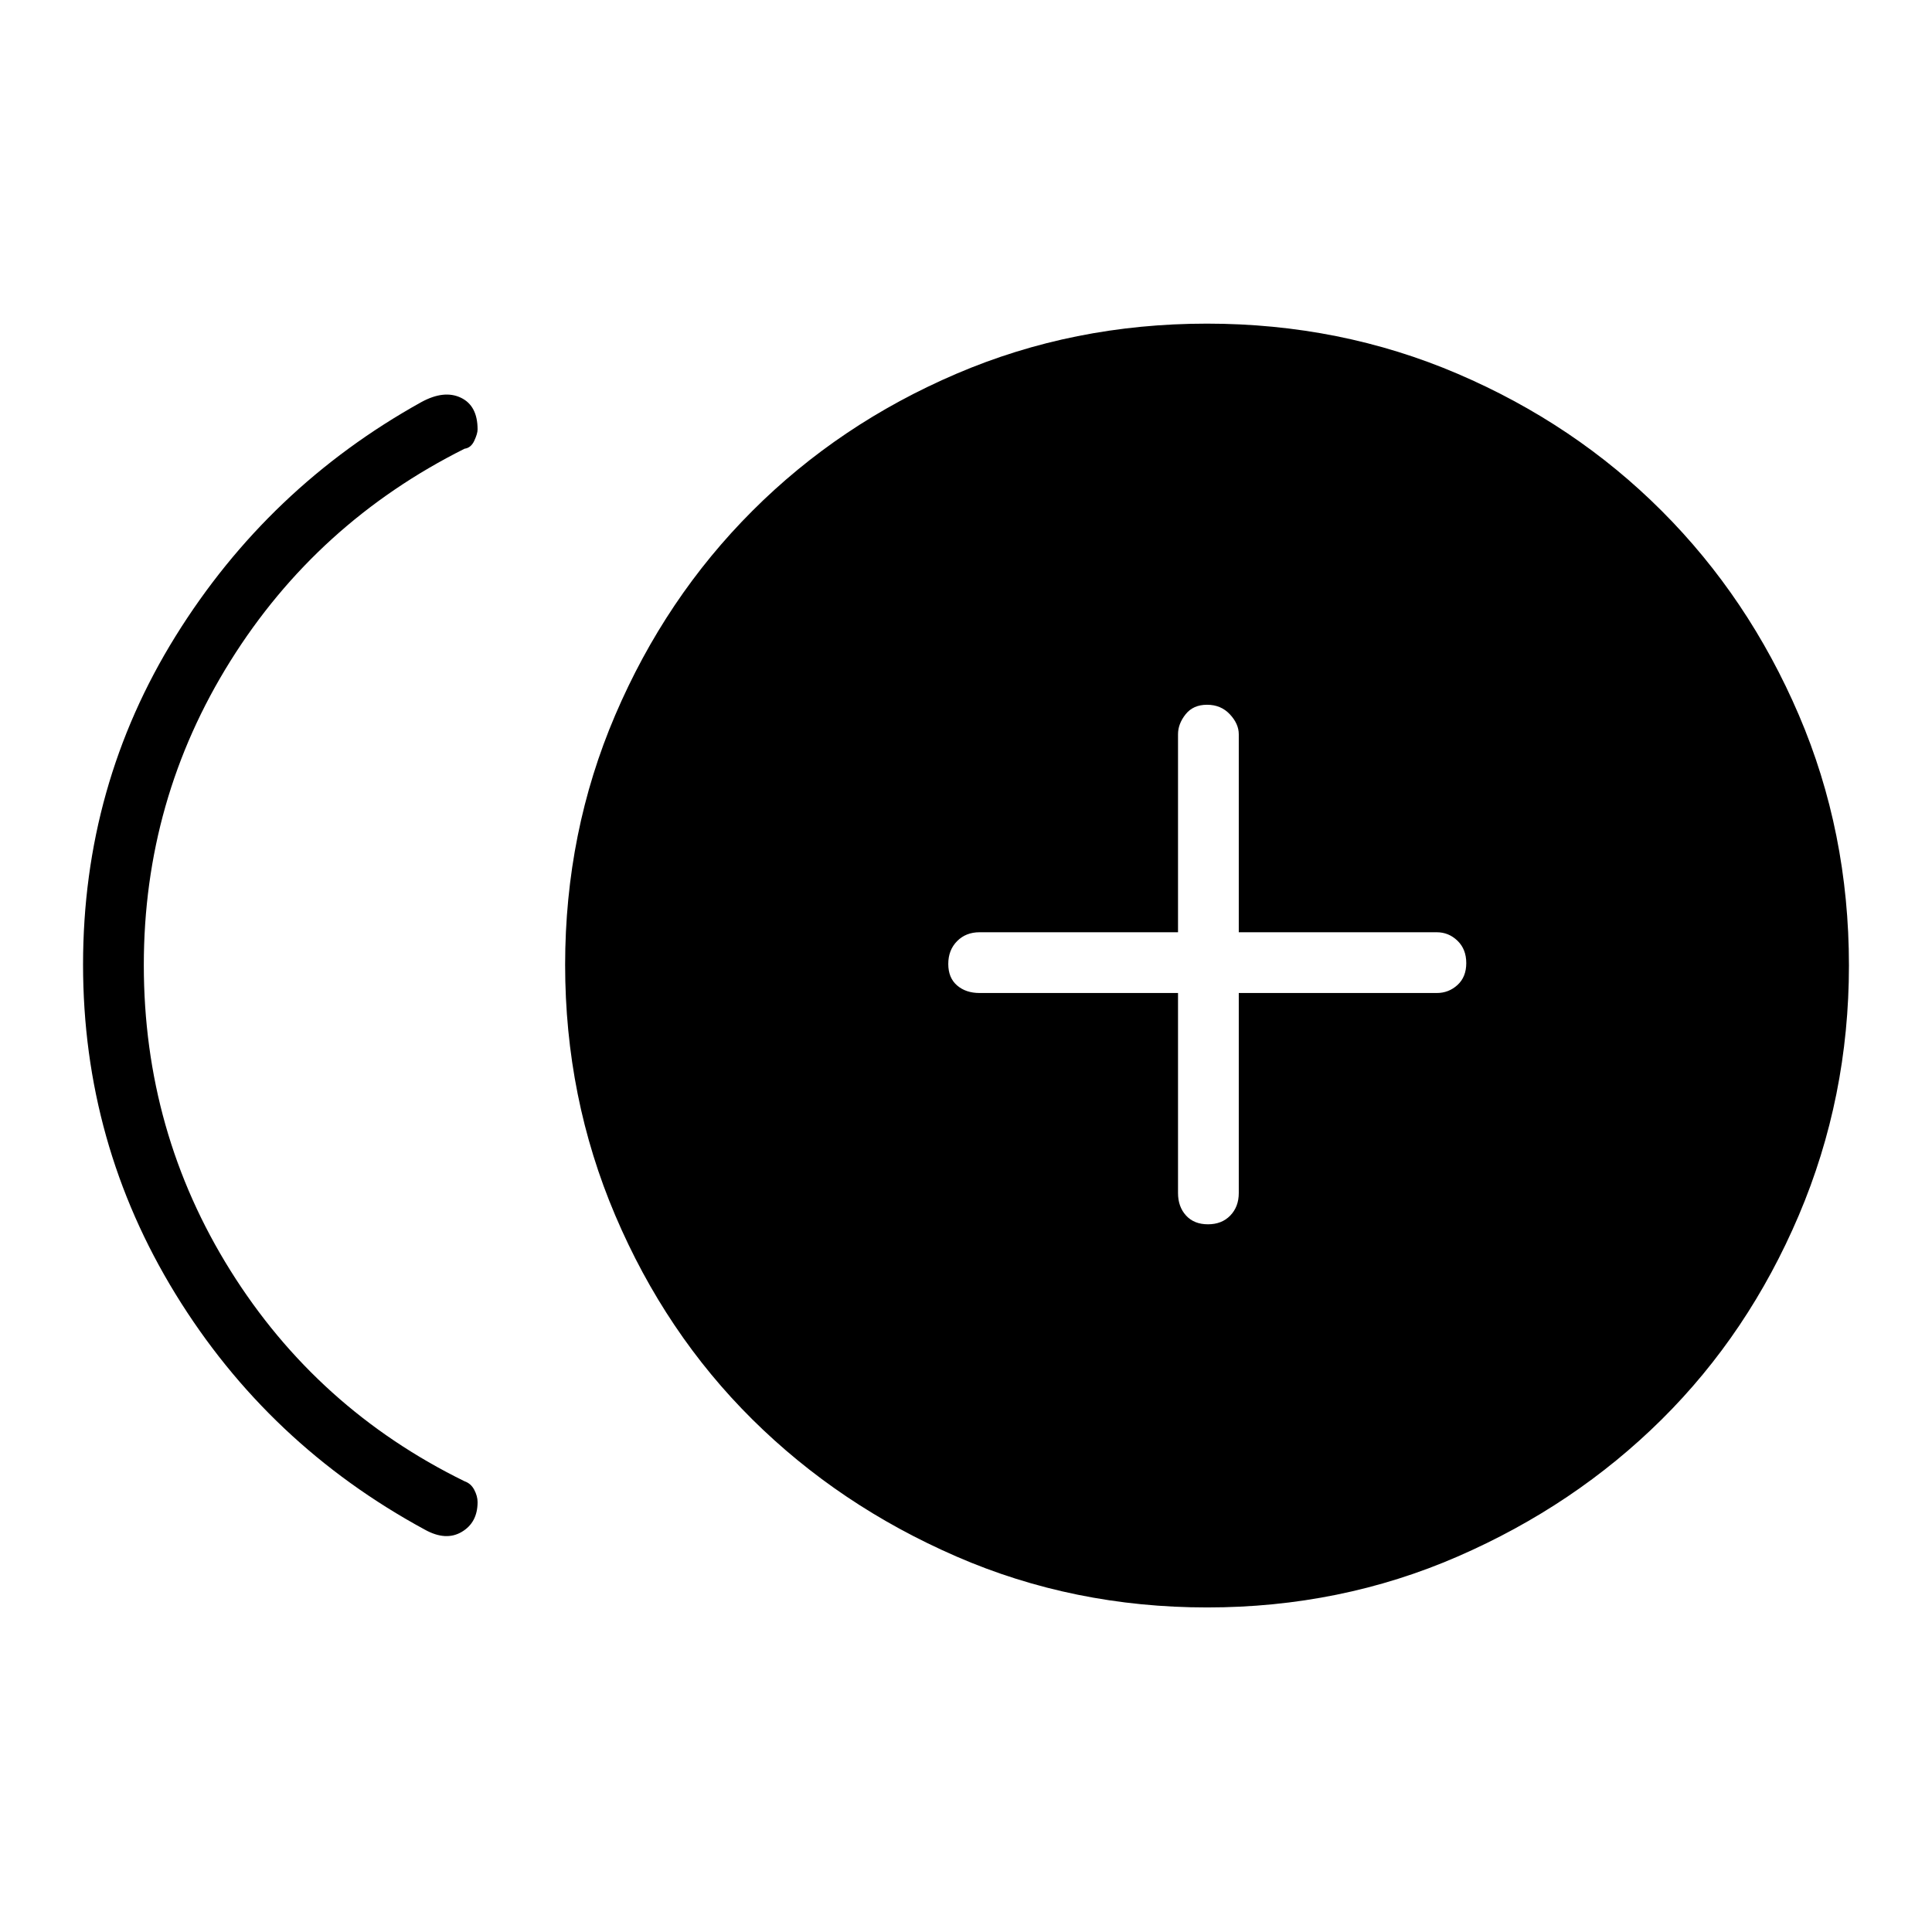 <svg xmlns="http://www.w3.org/2000/svg" height="48" viewBox="0 -960 960 960" width="48"><path d="M211.19-199.88q-78.07-42.31-124-117.17Q41.27-391.9 41.27-480.7q0-89.18 45.98-163.2 45.98-74.02 122.17-116.33 11.27-6.12 19.58-2.15 8.31 3.96 8.31 15.76 0 2.11-1.65 5.64-1.64 3.53-4.81 3.94-73.39 36.73-116.39 105.53-43 68.8-43 151.04 0 82.94 43 151.74 43 68.81 116.39 104.77 3.17 1.1 4.81 4.25 1.65 3.14 1.65 6.09 0 10.16-7.87 14.81-7.86 4.66-18.25-1.07Zm388.62 38.61q-66.35 0-124.56-25.31-58.21-25.3-101.4-68.11-43.2-42.81-68.12-101.36t-24.92-124.52q0-65.97 24.92-124.18 24.92-58.21 68.12-101.4 43.19-43.2 101.36-68.12 58.16-24.92 124.52-24.92 66.35 0 124.56 24.92 58.21 24.92 101.4 68.12 43.19 43.19 68.12 101.36 24.92 58.16 24.92 124.52 0 65.58-24.92 124.17-24.93 58.6-68.12 101.41-43.19 42.81-101.36 68.11-58.17 25.31-124.52 25.31Zm.41-190.38q6.9 0 11.11-4.37 4.21-4.36 4.21-11.17v-99.39h98.38q5.93 0 10.29-3.98 4.37-3.99 4.37-10.89t-4.37-11.11q-4.36-4.21-10.29-4.21h-98.38v-98.38q0-5.18-4.43-9.92t-11.33-4.74q-6.9 0-10.66 4.74-3.77 4.74-3.77 9.92v98.38h-98.62q-6.81 0-11.17 4.43-4.37 4.43-4.37 11.33 0 6.89 4.37 10.66 4.36 3.77 11.17 3.77h98.62v99.39q0 6.81 3.98 11.17 3.99 4.37 10.89 4.37Z"/></svg>